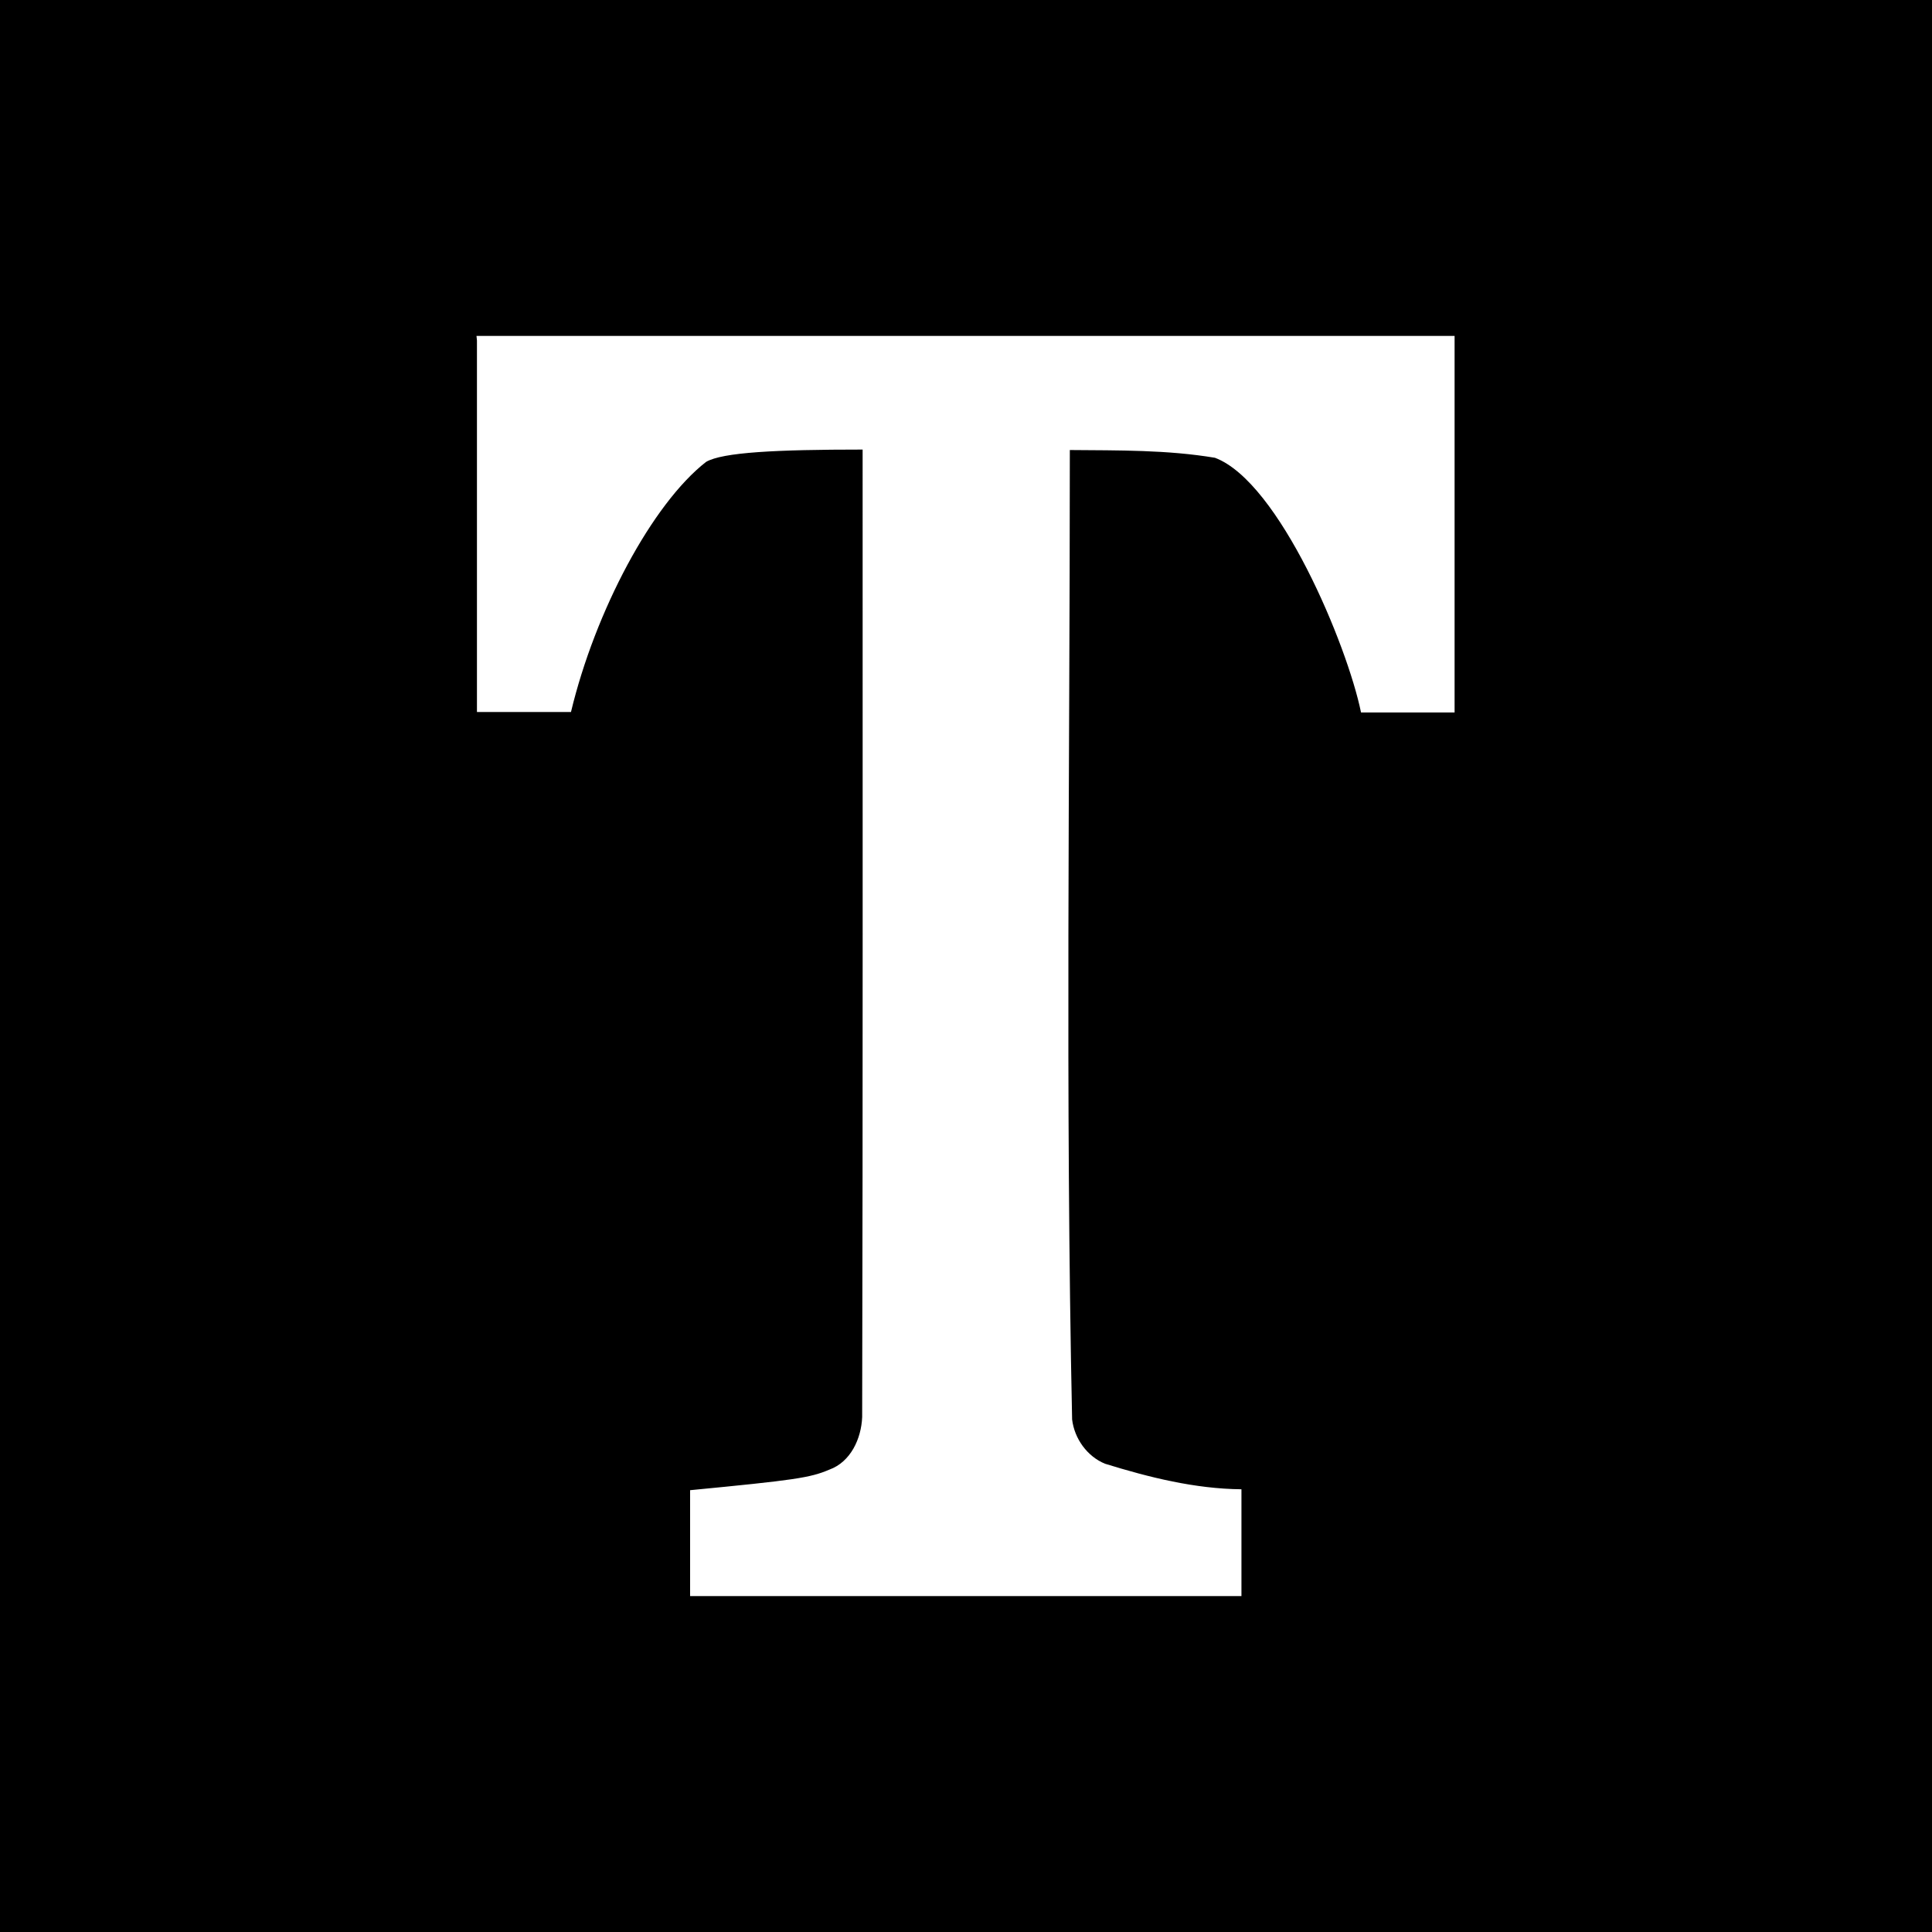 <?xml version="1.0" encoding="UTF-8"?>
<svg width="4.233mm" height="4.233mm" version="1.1" viewBox="0 0 4.233 4.233" xml:space="preserve" xmlns="http://www.w3.org/2000/svg"><rect width="4.233" height="4.233" stroke-linecap="square" stroke-width=".3" style="paint-order:fill markers stroke"/><path d="m1.045 0.746v0.814h0.206c0.053-0.221 0.178-0.456 0.296-0.548 0.036-0.021 0.153-0.027 0.343-0.027-1.253e-4 0.707 6.808e-4 1.413-0.001 2.12-0.002 0.047-0.025 0.098-0.072 0.115-0.042 0.018-0.077 0.023-0.305 0.045v0.232h1.208v-0.234c-0.102-0.001-0.202-0.026-0.299-0.056-0.039-0.016-0.067-0.055-0.072-0.097-0.015-0.707-0.005-1.416-0.005-2.124 0.107 9.438e-4 0.213-5.621e-4 0.318 0.017 0.141 0.053 0.29 0.411 0.32 0.558h0.205v-0.825l-2.143 2.5e-7z" fill="#fff" stroke-linecap="square" stroke-width=".038" style="paint-order:fill markers stroke"/></svg>
